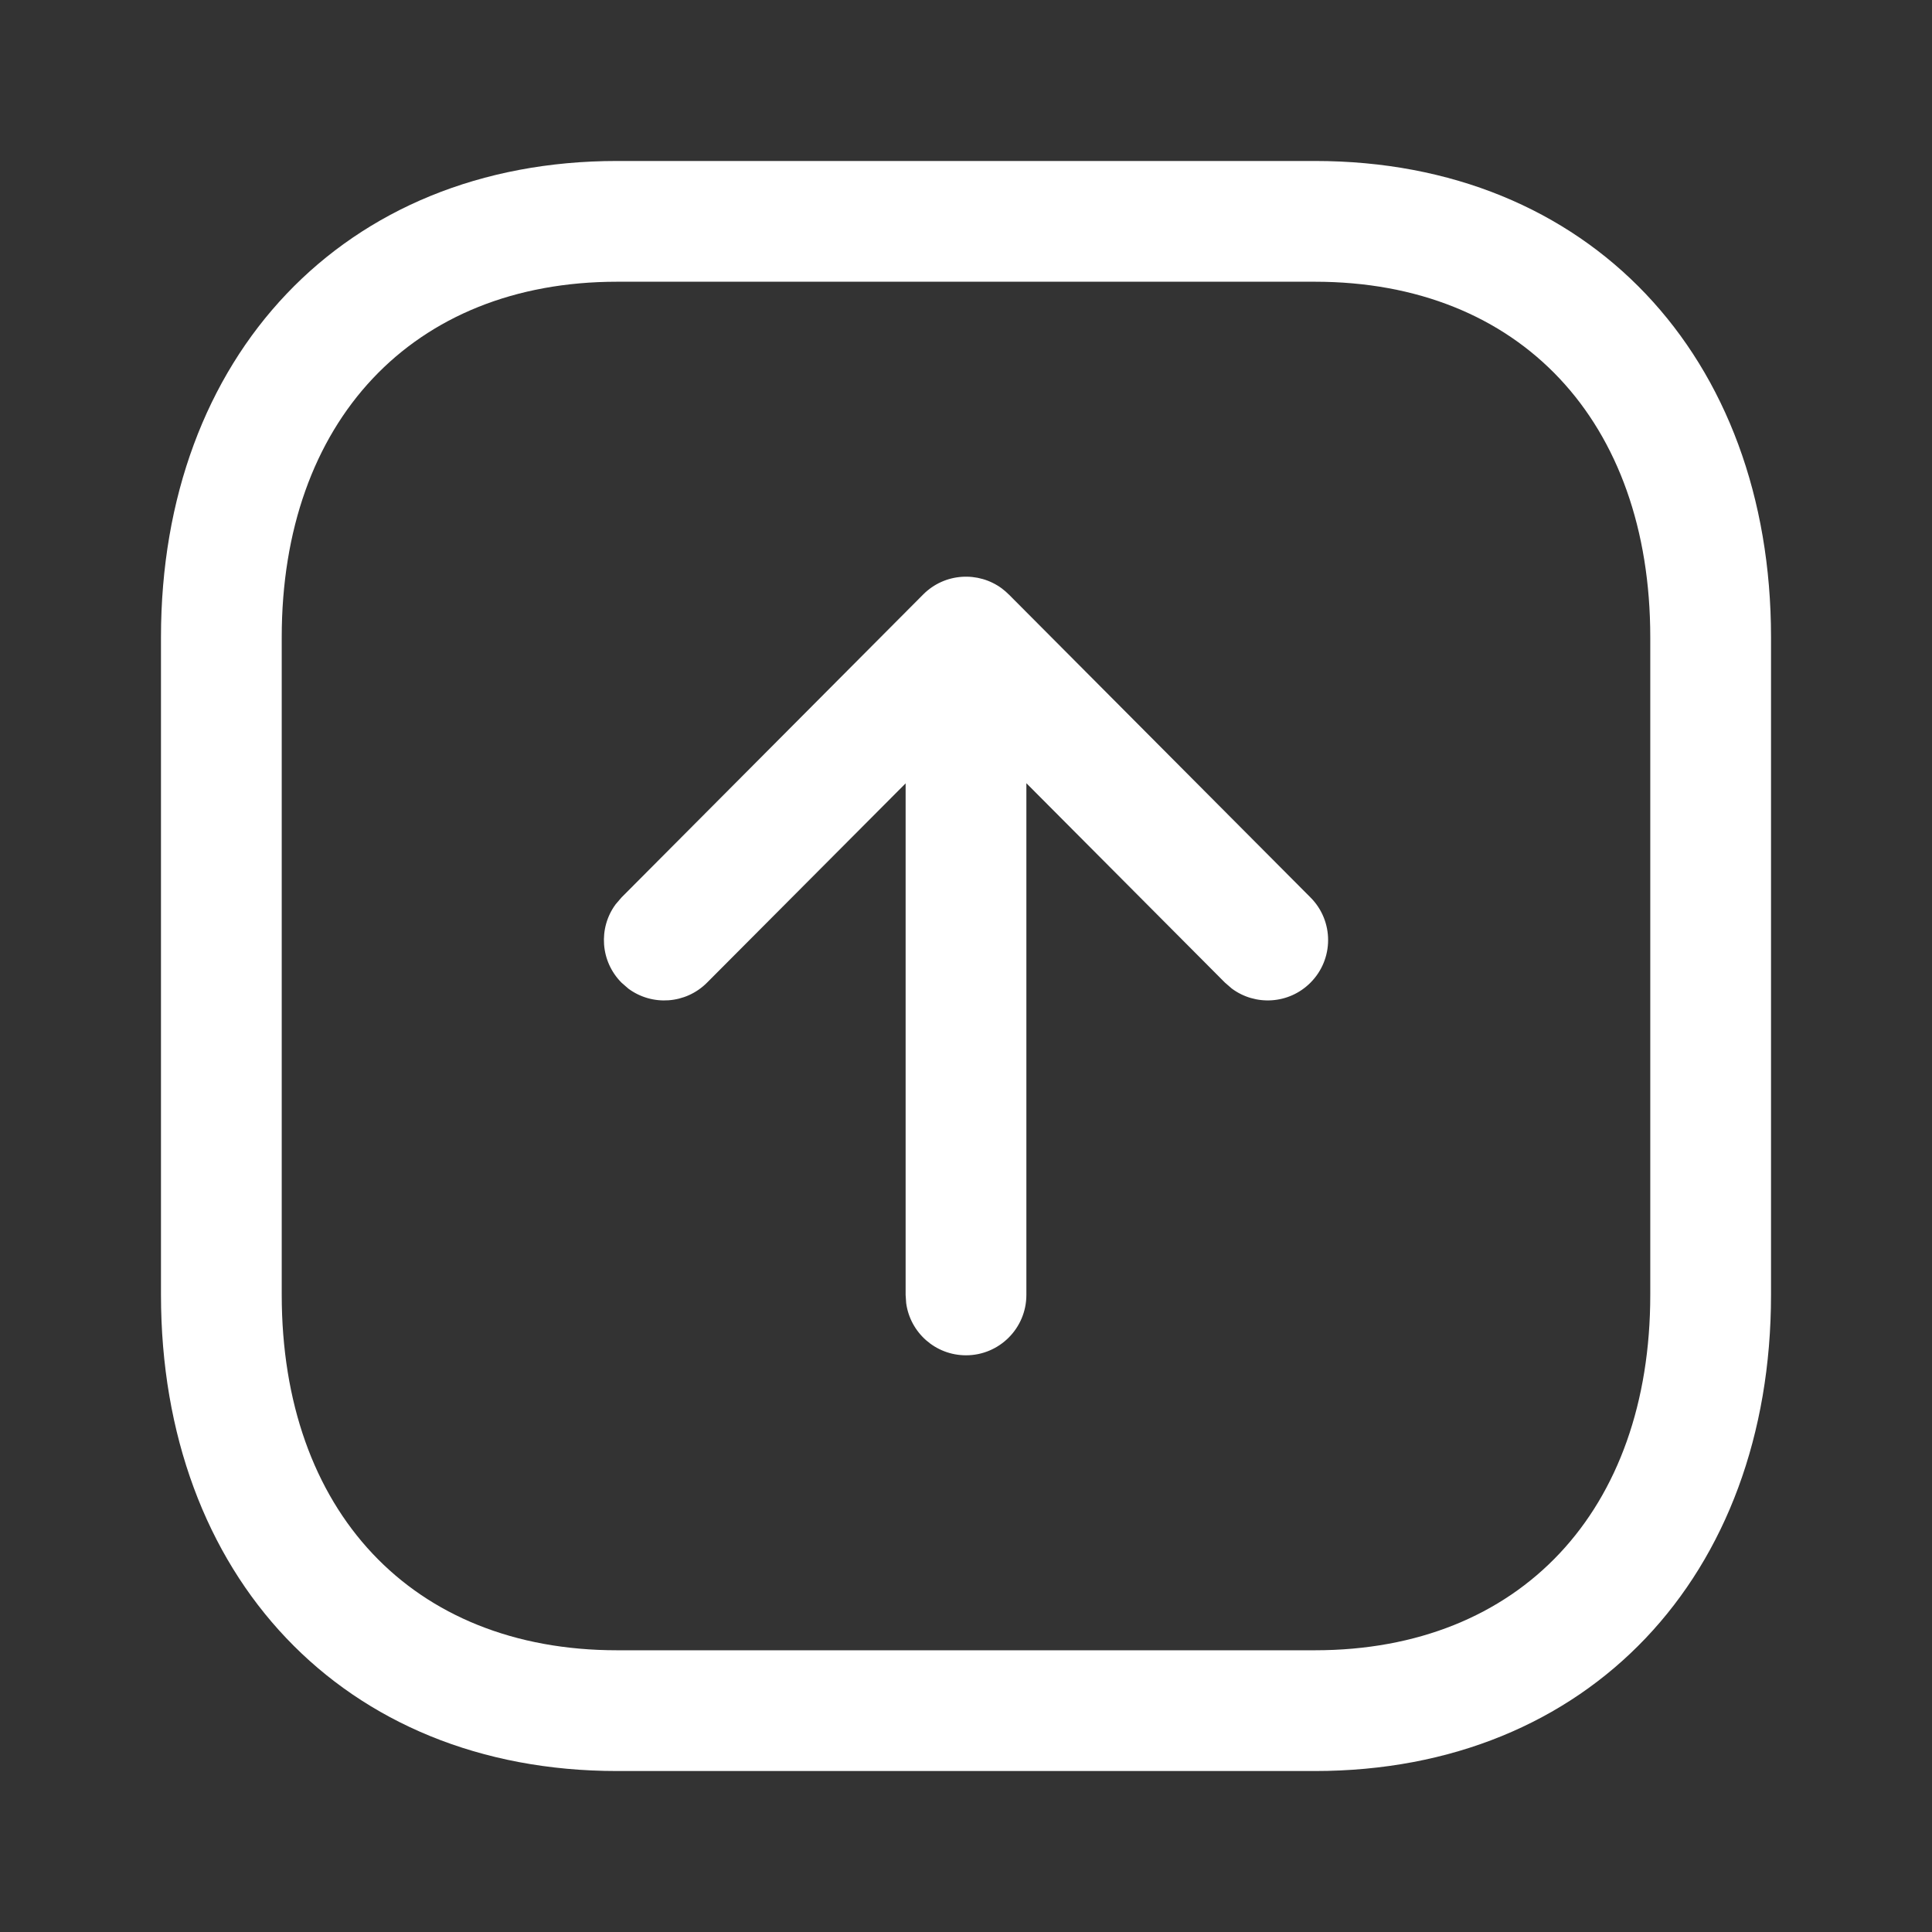 <svg width="28" height="28" viewBox="0 0 28 28" fill="none" xmlns="http://www.w3.org/2000/svg">
<rect x="0" y="0" width="28" height="28" fill="#333333" stroke="none"/>
<path fill-rule="evenodd" clip-rule="evenodd" d="M19.056 25.667L8.943 25.667C4.972 25.667 2.333 22.832 2.333 18.765L2.333 9.235C2.333 5.172 4.98 2.333 8.943 2.333L19.056 2.333C23.027 2.333 25.667 5.168 25.667 9.235L25.667 18.765C25.667 22.832 23.027 25.667 19.056 25.667ZM8.943 23.917L19.056 23.917C22.032 23.917 23.917 21.892 23.917 18.765L23.917 9.235C23.917 6.107 22.032 4.083 19.056 4.083L8.943 4.083C5.975 4.083 4.083 6.112 4.083 9.235L4.083 18.765C4.083 21.893 5.967 23.917 8.943 23.917ZM14 19.642C13.557 19.642 13.191 19.313 13.133 18.886L13.125 18.767L13.125 11.353L10.247 14.241C9.937 14.553 9.451 14.582 9.108 14.329L9.01 14.244C8.699 13.934 8.669 13.448 8.923 13.105L9.007 13.007L13.38 8.615C13.691 8.303 14.179 8.275 14.522 8.53L14.525 8.533C14.558 8.558 14.589 8.584 14.617 8.613L14.62 8.615L18.993 13.007C19.334 13.349 19.333 13.903 18.99 14.244C18.679 14.554 18.193 14.581 17.851 14.326L17.753 14.241L14.875 11.351L14.875 18.767C14.875 19.25 14.483 19.642 14 19.642Z" fill="white"/>
</svg>
